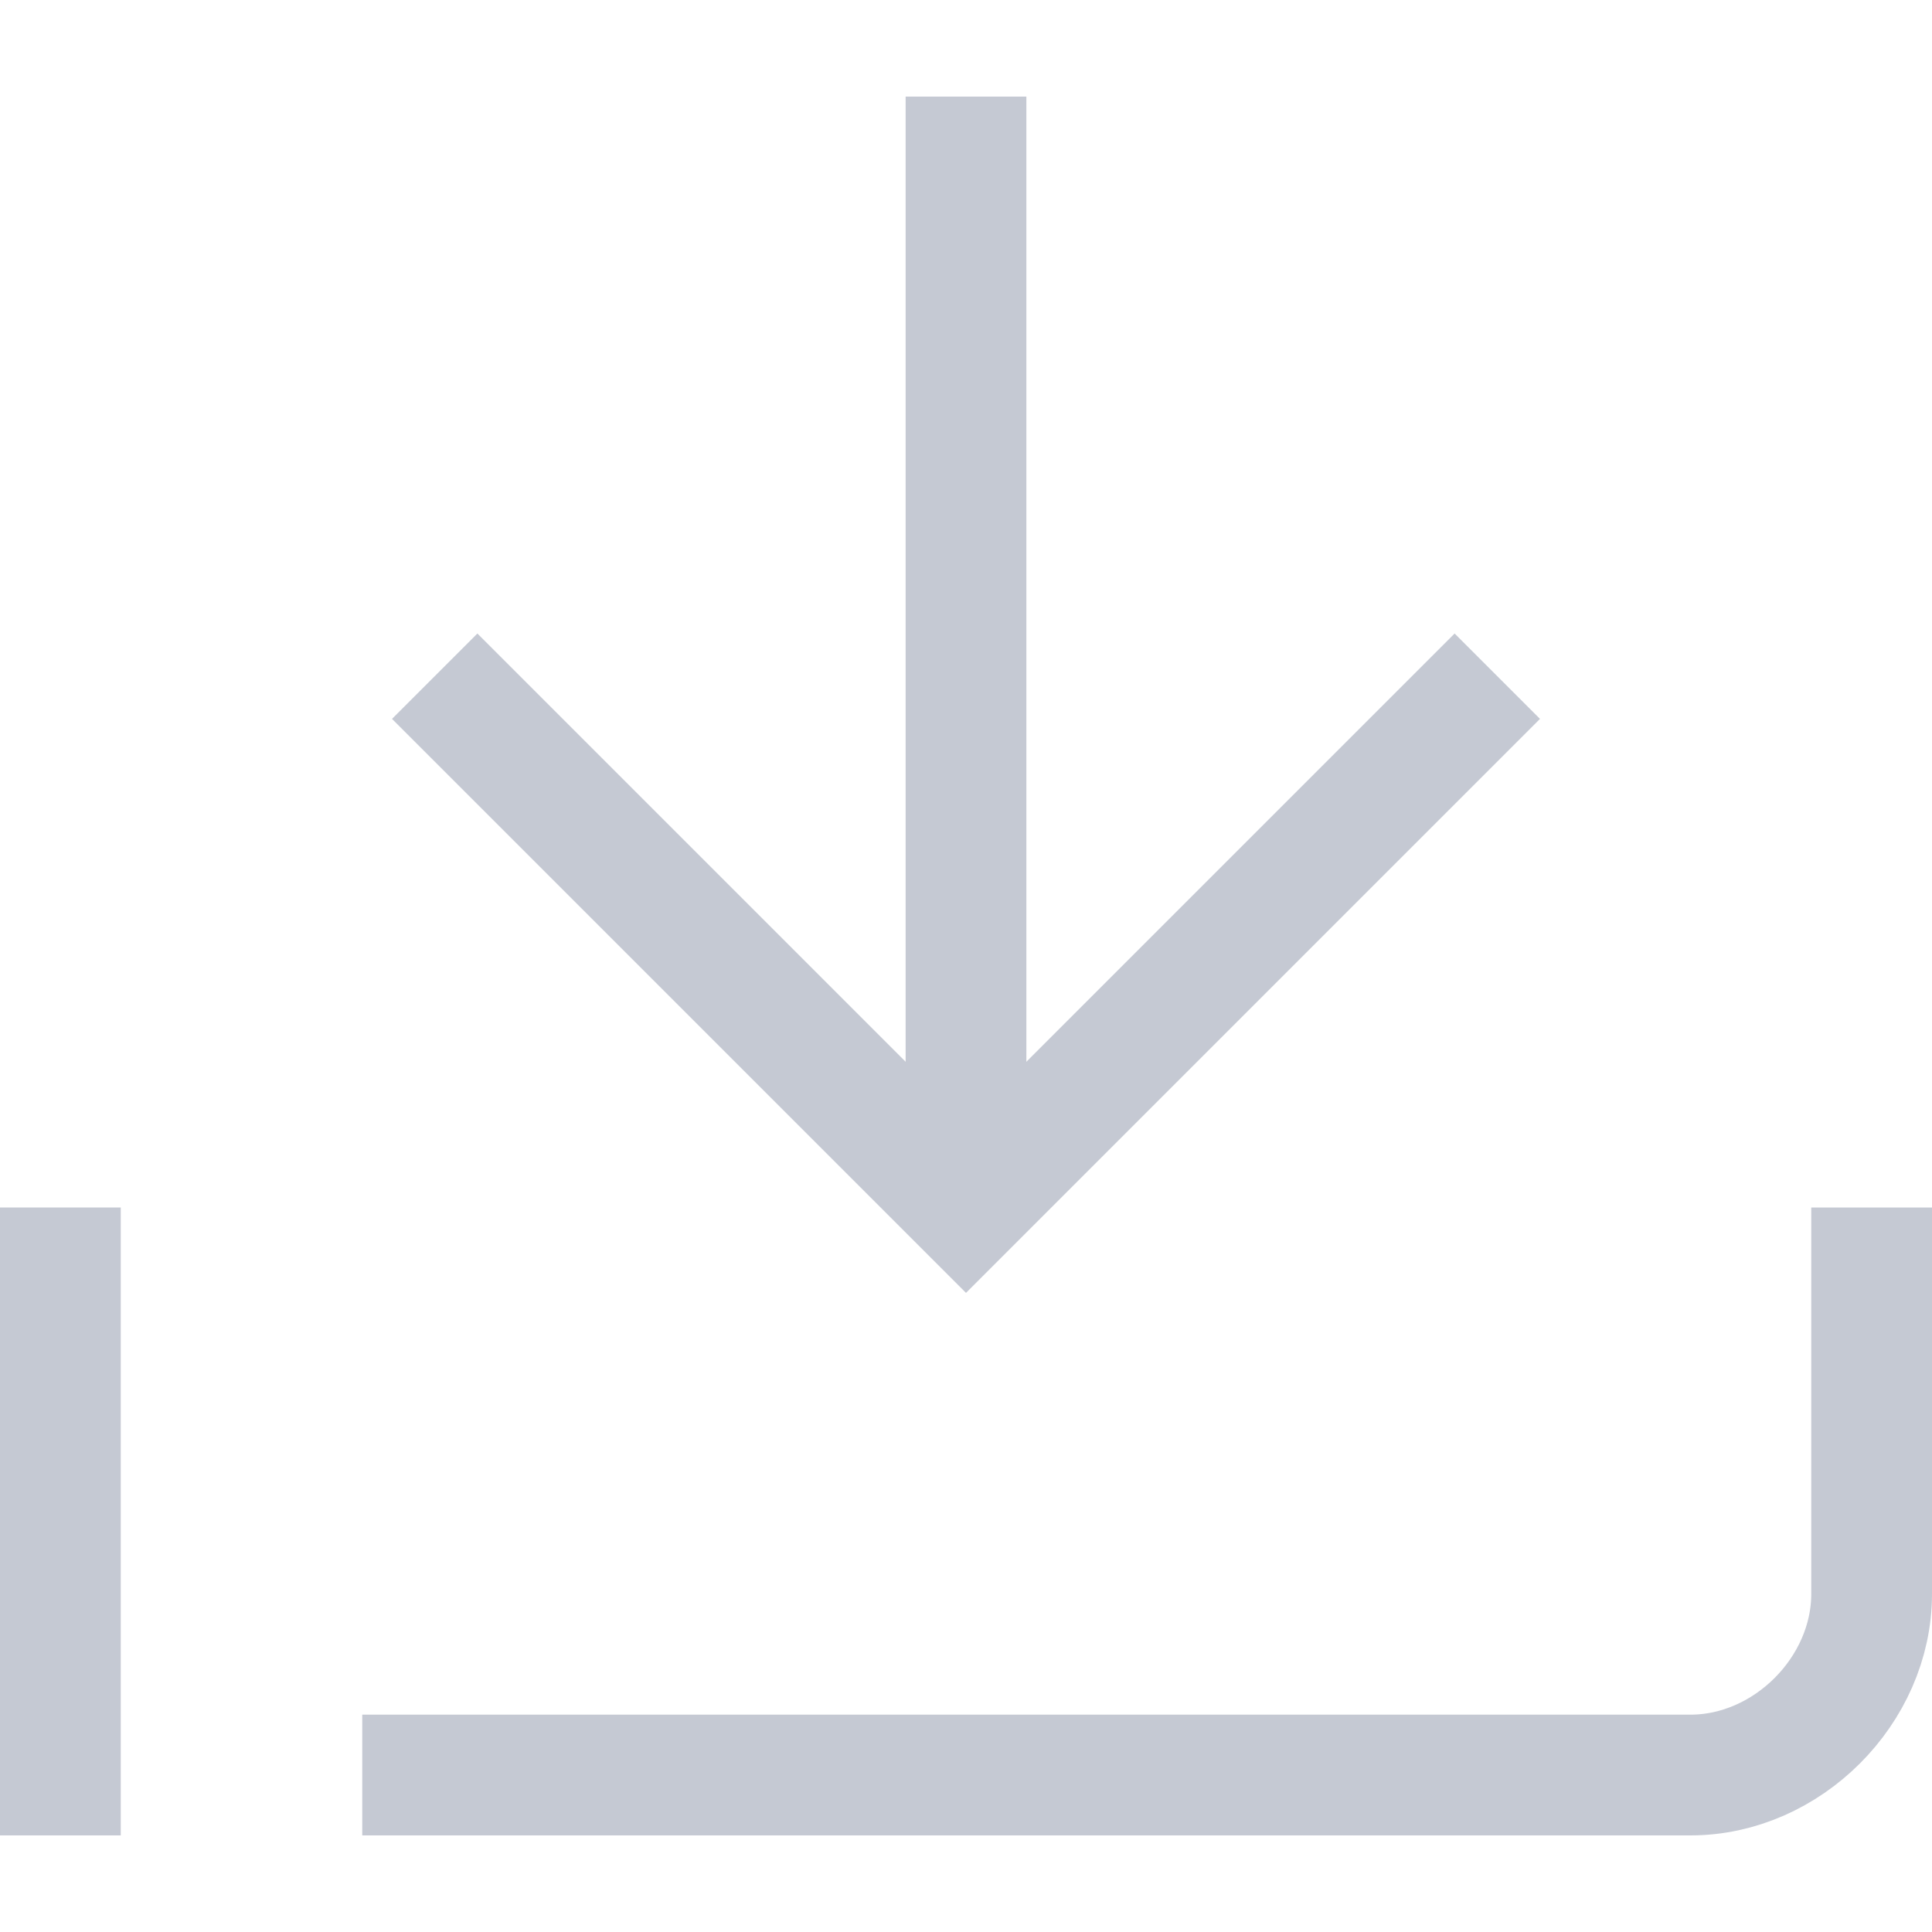 <svg fill="none" height="16" viewBox="0 0 16 16" width="16" xmlns="http://www.w3.org/2000/svg" xmlns:xlink="http://www.w3.org/1999/xlink"><clipPath id="a"><path d="m0 0h16v16h-16z"/></clipPath><g clip-path="url(#a)" stroke="#c5c9d3" stroke-miterlimit="10"><path d="m12.4 5.6-4.4 4.4-4.4-4.4"/><path d="m8 .8v9.2"/><path d="m3 14.7h11c.8 0 1.5-.7 1.5-1.5v-3.2"/><path d="m.5 10v5.2"/></g></svg>